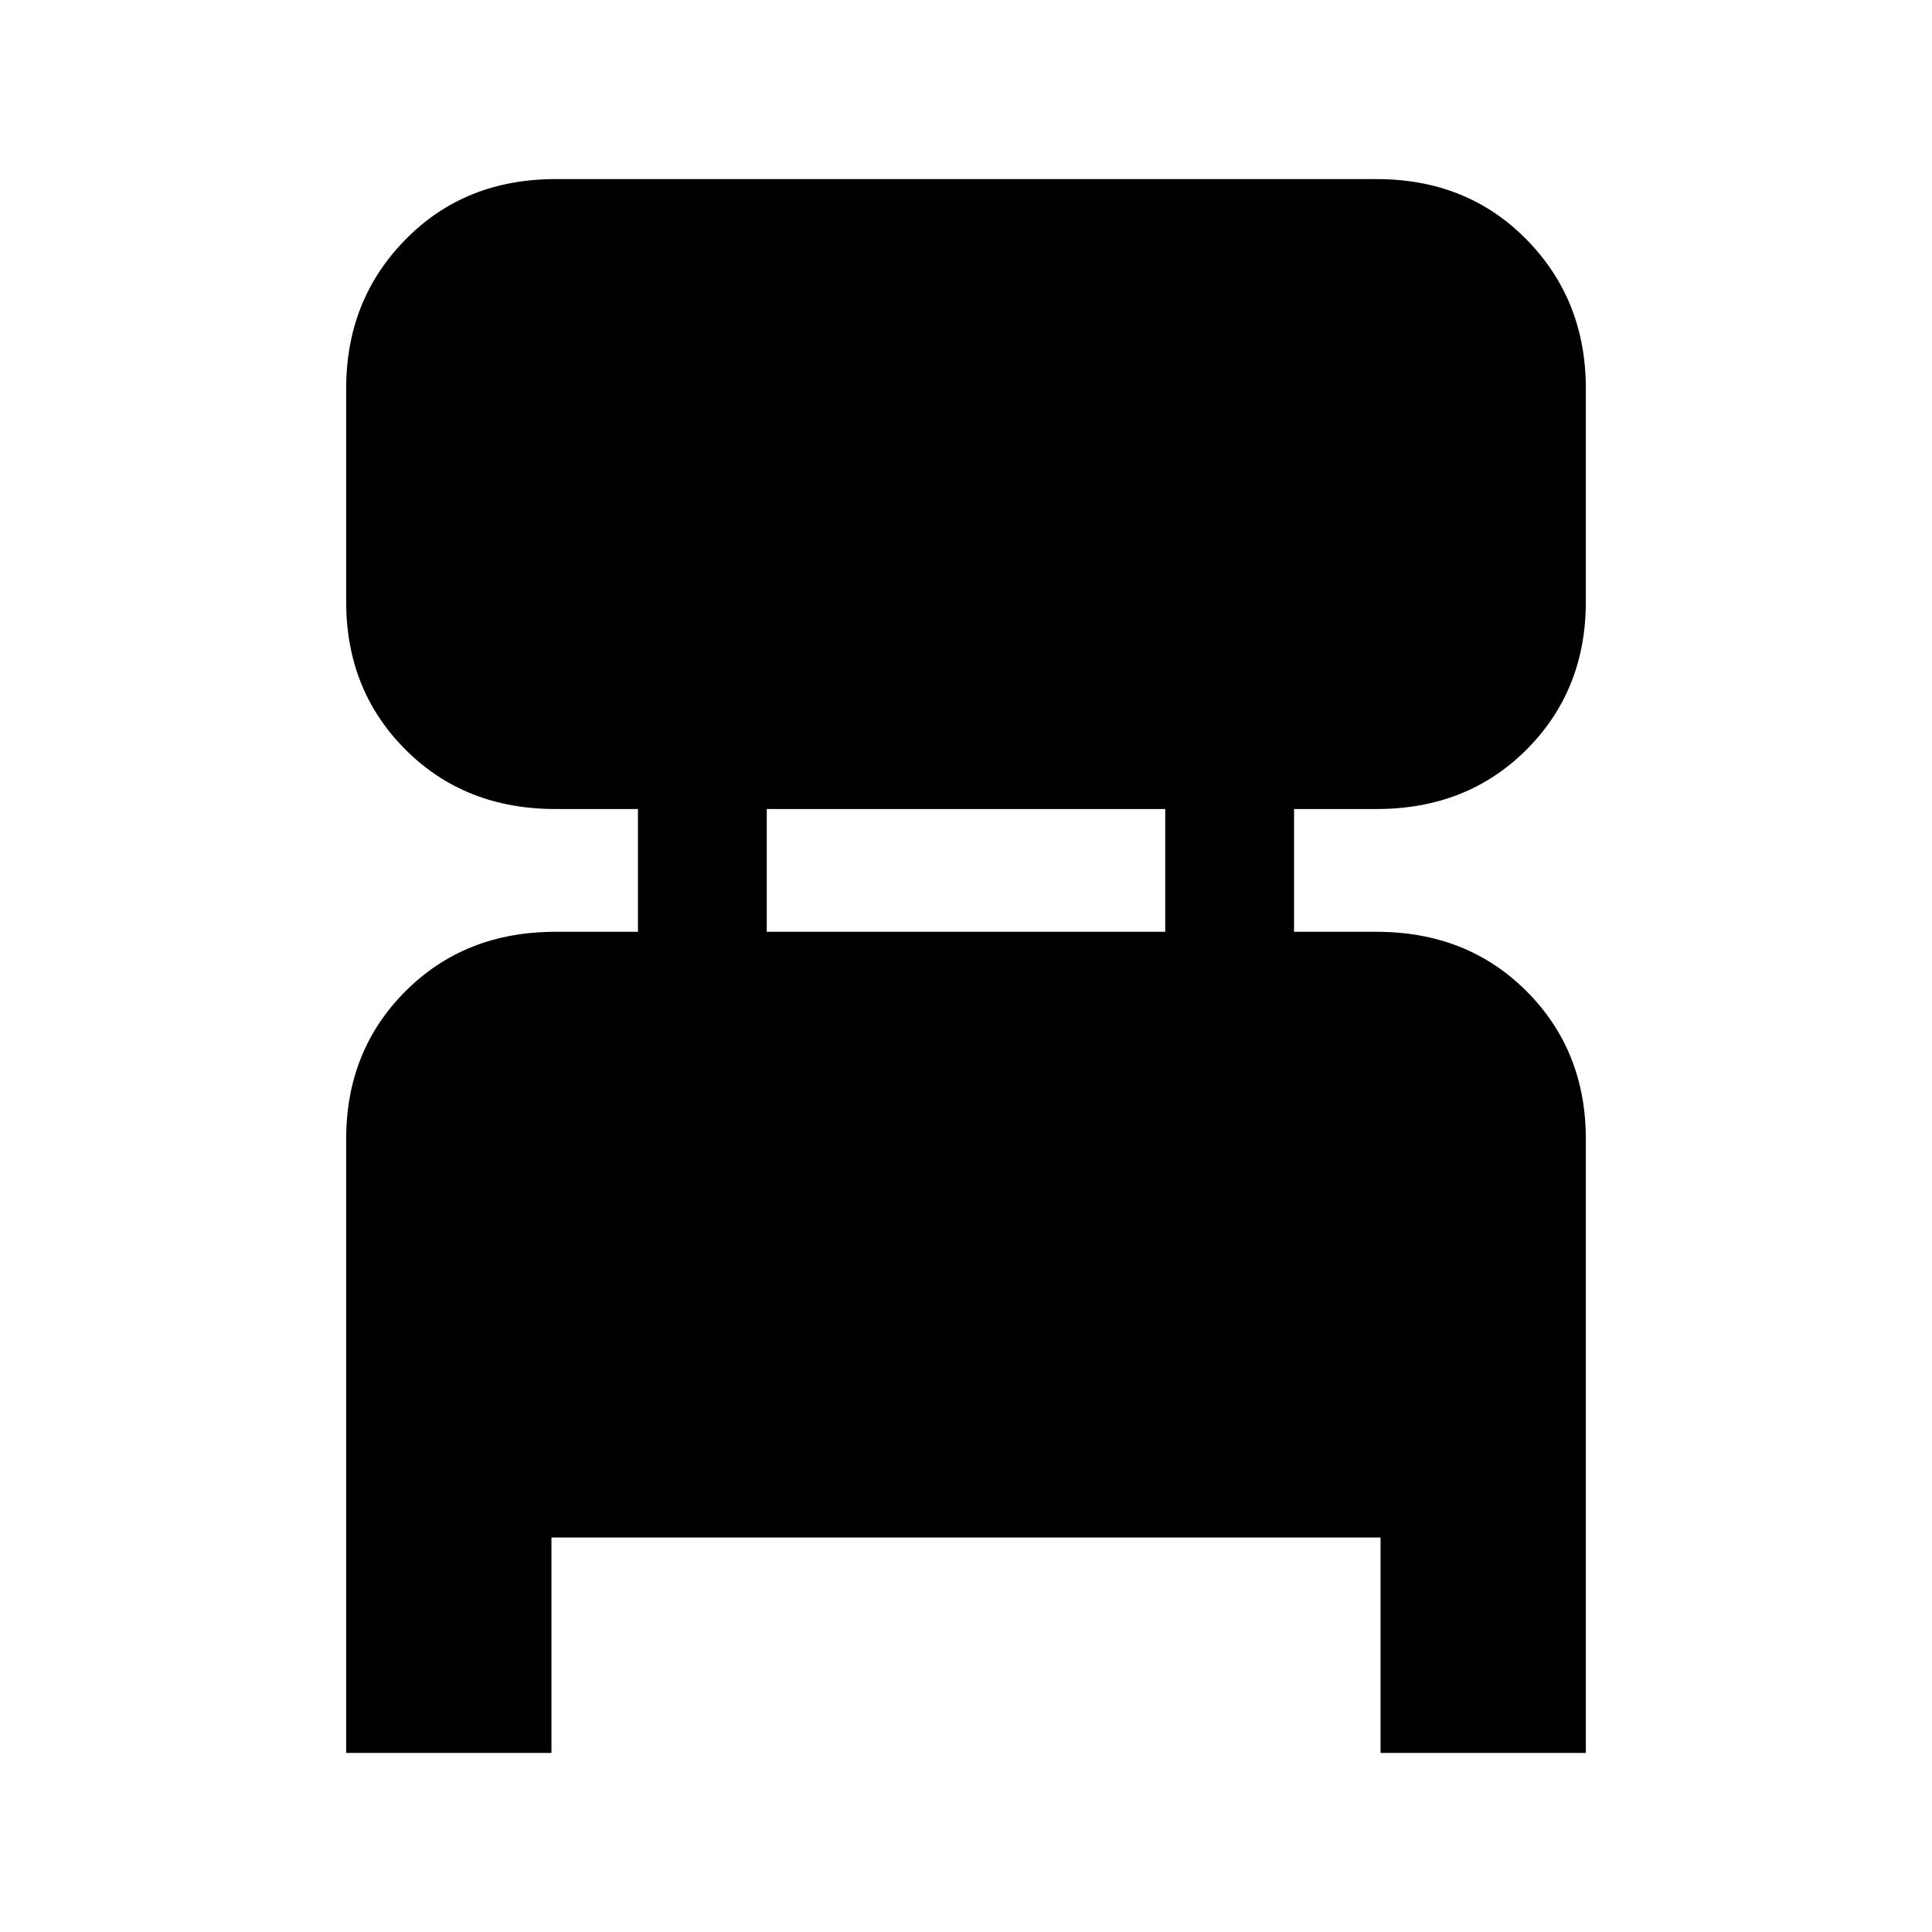 <svg xmlns="http://www.w3.org/2000/svg" height="40" width="40"><path d="M7.167 36.292V23.583Q7.167 21.75 8.396 20.521Q9.625 19.292 11.5 19.292H13.208V16.75H11.5Q9.625 16.75 8.396 15.521Q7.167 14.292 7.167 12.458V8.042Q7.167 6.208 8.396 4.958Q9.625 3.708 11.5 3.708H28.5Q30.375 3.708 31.604 4.958Q32.833 6.208 32.833 8.042V12.458Q32.833 14.292 31.604 15.521Q30.375 16.75 28.5 16.75H26.792V19.292H28.5Q30.375 19.292 31.604 20.521Q32.833 21.75 32.833 23.583V36.292H28.583V31.833H11.417V36.292ZM15.875 19.292H24.125V16.75H15.875Z"/></svg>